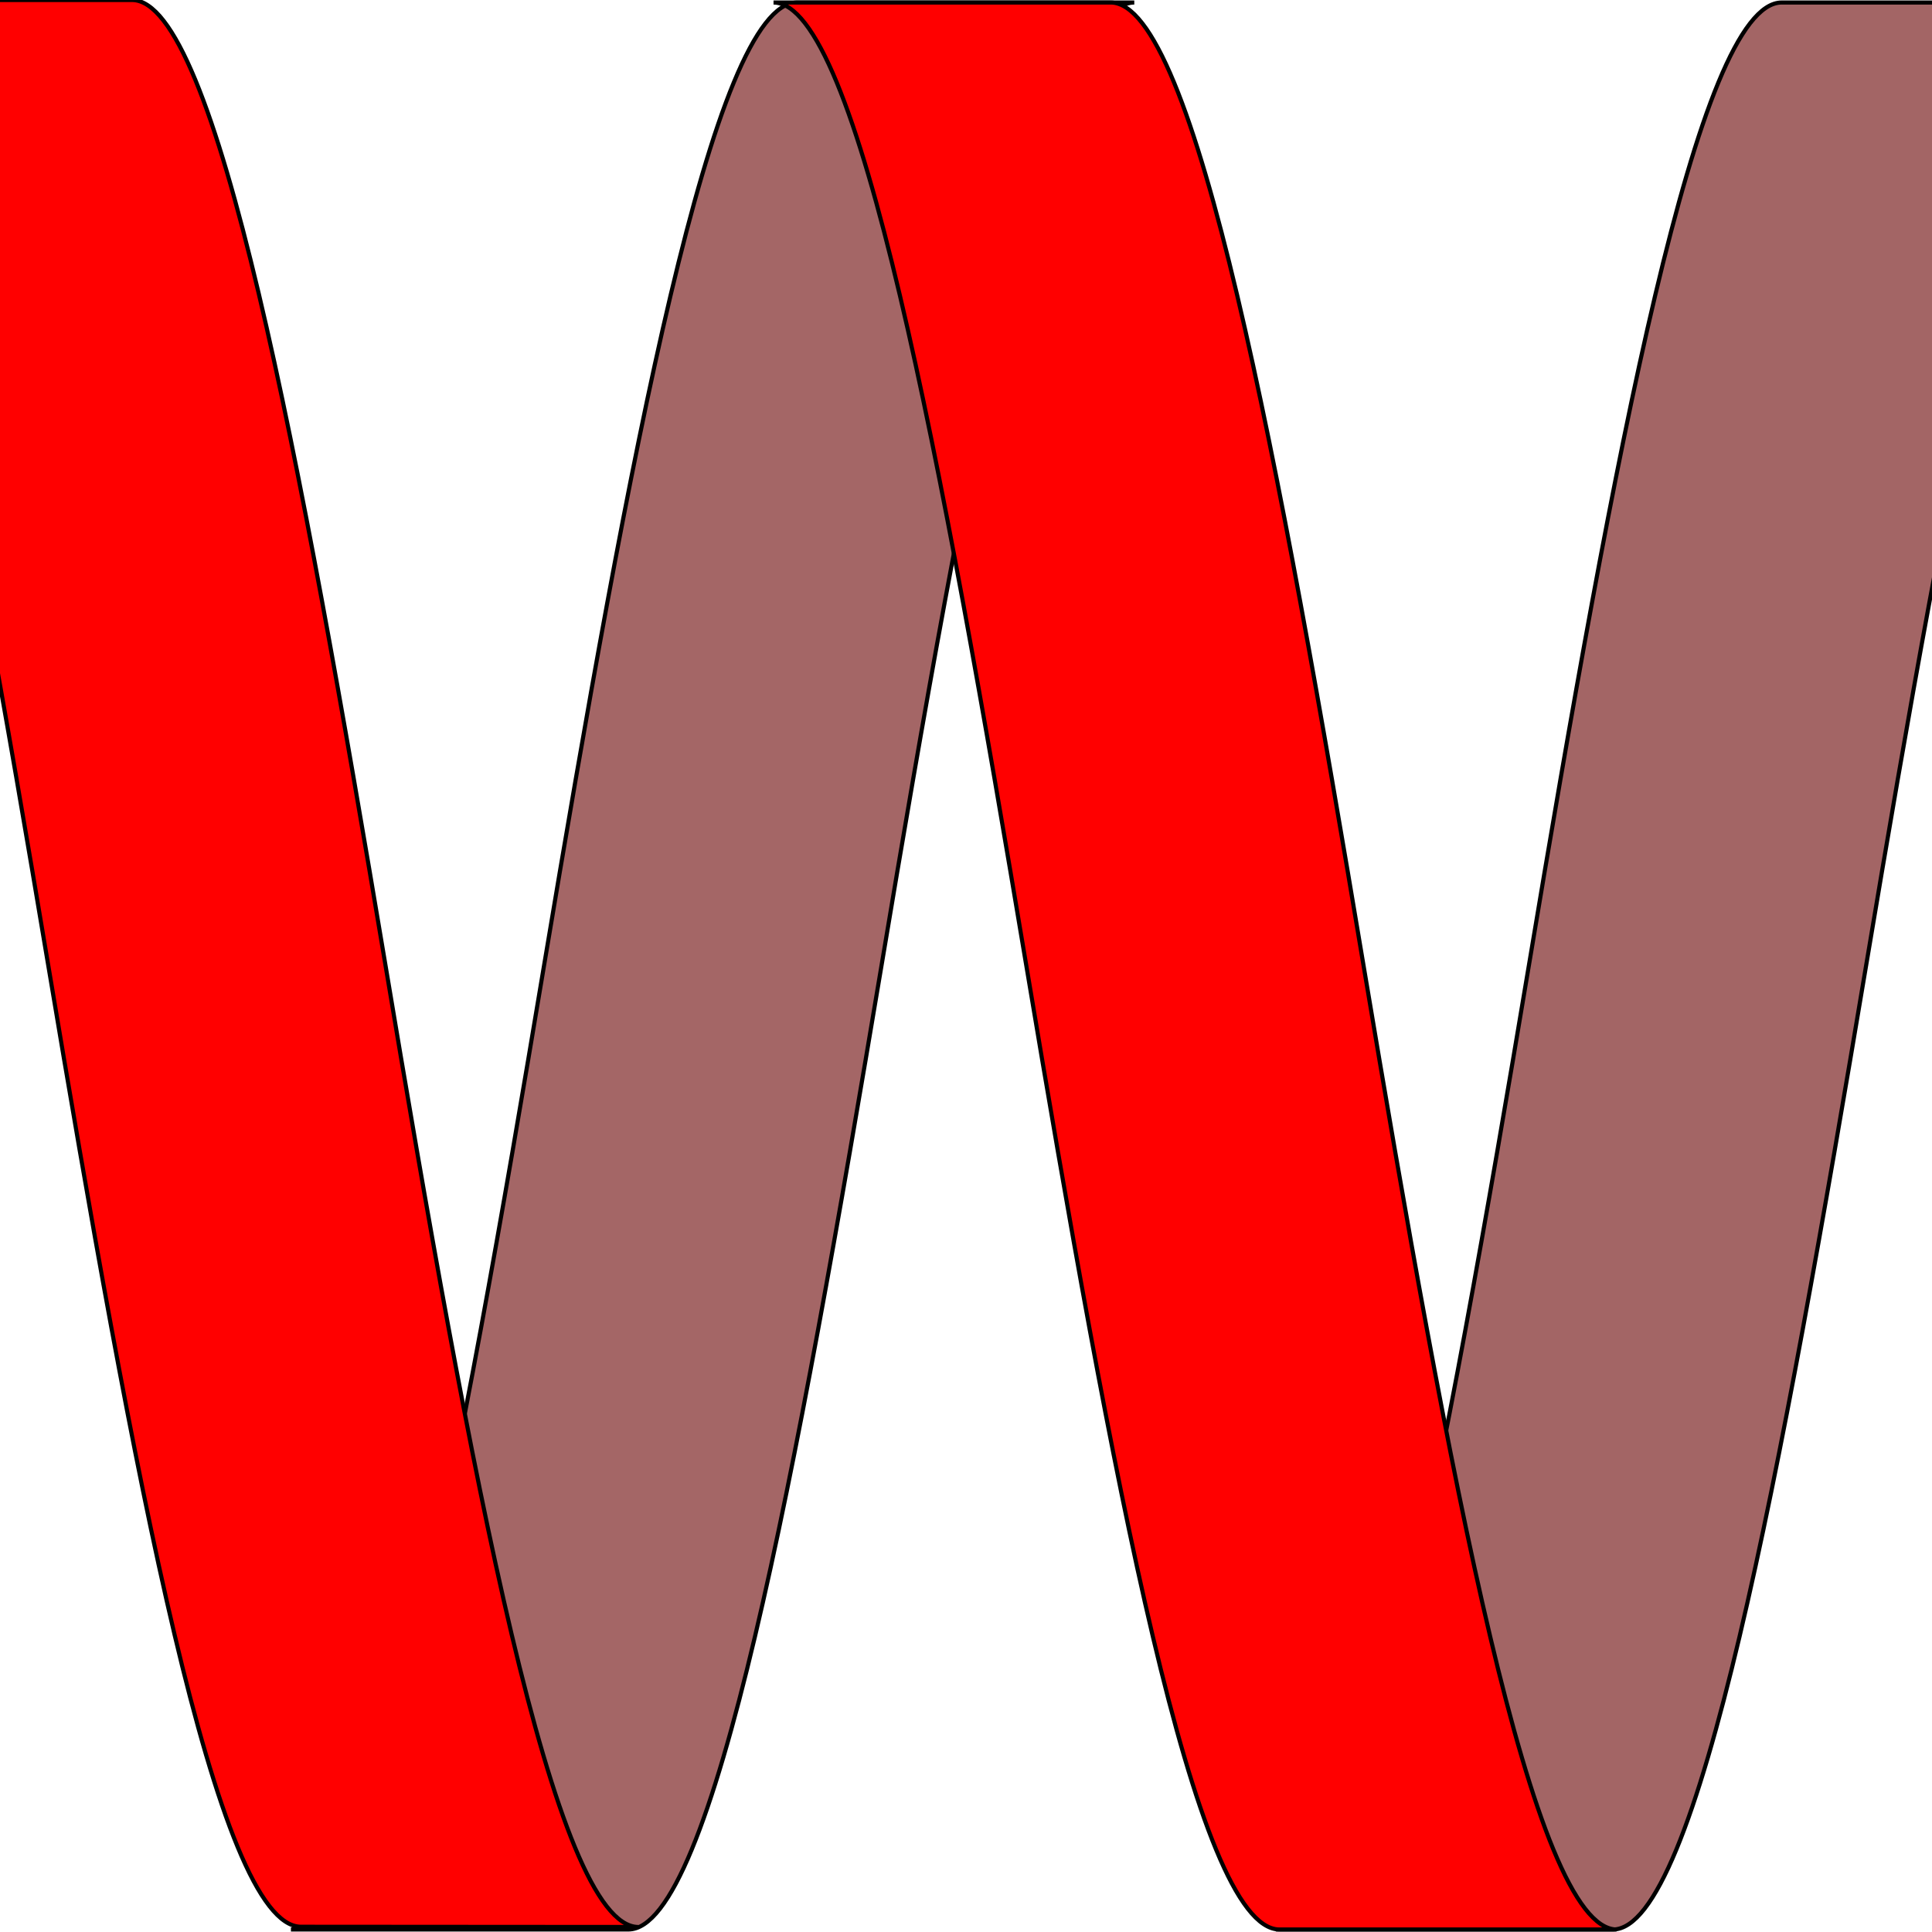 <?xml version="1.0" encoding="UTF-8" standalone="no"?>
<!-- Created with Inkscape (http://www.inkscape.org/) -->

<svg
   width="32"
   height="32"
   viewBox="0 0 8.467 8.467"
   version="1.1"
   id="svg1"
   inkscape:version="1.3.2 (1:1.3.2+202311252150+091e20ef0f)"
   sodipodi:docname="dssp-helix.svg"
   xmlns:inkscape="http://www.inkscape.org/namespaces/inkscape"
   xmlns:sodipodi="http://sodipodi.sourceforge.net/DTD/sodipodi-0.dtd"
   xmlns="http://www.w3.org/2000/svg"
   xmlns:svg="http://www.w3.org/2000/svg">
  <sodipodi:namedview
     id="namedview1"
     pagecolor="#ffffff"
     bordercolor="#000000"
     borderopacity="0.25"
     inkscape:showpageshadow="2"
     inkscape:pageopacity="0.0"
     inkscape:pagecheckerboard="0"
     inkscape:deskcolor="#d1d1d1"
     inkscape:document-units="px"
     showgrid="true"
     inkscape:zoom="18.031223"
     inkscape:cx="14.142136"
     inkscape:cy="19.743531"
     inkscape:window-width="1850"
     inkscape:window-height="1016"
     inkscape:window-x="70"
     inkscape:window-y="27"
     inkscape:window-maximized="1"
     inkscape:current-layer="layer1">
    <inkscape:grid
       id="grid1"
       units="px"
       originx="0"
       originy="0"
       spacingx="0.265"
       spacingy="0.265"
       empcolor="#0099e5"
       empopacity="0.302"
       color="#0099e5"
       opacity="0.149"
       empspacing="4"
       dotted="false"
       gridanglex="30"
       gridanglez="30"
       visible="true" />
  </sodipodi:namedview>
  <defs
     id="defs1" />
  <g
     inkscape:label="Layer 1"
     inkscape:groupmode="layer"
     id="layer1">
    <path
       style="opacity:1;fill:#670000;fill-opacity:0.6;stroke:#000000;stroke-width:0.018;stroke-dasharray:none;stroke-opacity:1"
       d="M 1.275,8.456 C 1.645,8.454 2.015,6.444 2.384,4.233 2.754,2.023 3.124,0.013 3.493,0.011 l 1.478,-3.35e-6 C 4.602,0.013 4.232,2.023 3.863,4.233 3.493,6.444 3.124,8.454 2.754,8.456 Z"
       title="t cos(t)"
       id="path7-5-4"
       sodipodi:nodetypes="ccccccc" />
    <path
       style="fill:#ff0000;fill-opacity:1;stroke:#000000;stroke-width:0.018;stroke-dasharray:none;stroke-opacity:1"
       d="M 2.797,8.445 C 2.427,8.443 2.057,6.433 1.688,4.222 1.318,2.012 0.948,0.002 0.579,0 l -1.478,-3.35e-6 c 0.37,0.002 0.739,2.012 1.109,4.222 0.37,2.211 0.739,4.221 1.109,4.222 z"
       title="t cos(t)"
       id="path7-5"
       sodipodi:nodetypes="ccccccc" />
    <path
       style="fill:#670000;fill-opacity:0.604;stroke:#000000;stroke-width:0.018;stroke-dasharray:none;stroke-opacity:1"
       d="M 5.591,8.456 C 5.96,8.454 6.33,6.444 6.7,4.233 7.069,2.023 7.439,0.013 7.808,0.011 l 1.478,-3.35e-6 C 8.917,0.013 8.548,2.023 8.178,4.233 7.808,6.444 7.439,8.454 7.069,8.456 Z"
       title="t cos(t)"
       id="path7-5-4-2"
       sodipodi:nodetypes="ccccccc" />
    <path
       style="fill:#ff0000;fill-opacity:1;stroke:#000000;stroke-width:0.018;stroke-dasharray:none;stroke-opacity:1"
       d="M 7.085,8.456 C 6.716,8.454 6.346,6.444 5.976,4.233 5.607,2.023 5.237,0.013 4.868,0.011 l -1.478,-3.35e-6 C 3.759,0.013 4.128,2.023 4.498,4.233 4.868,6.444 5.237,8.454 5.607,8.456 Z"
       title="t cos(t)"
       id="path7-5-6"
       sodipodi:nodetypes="ccccccc" />
  </g>
</svg>
